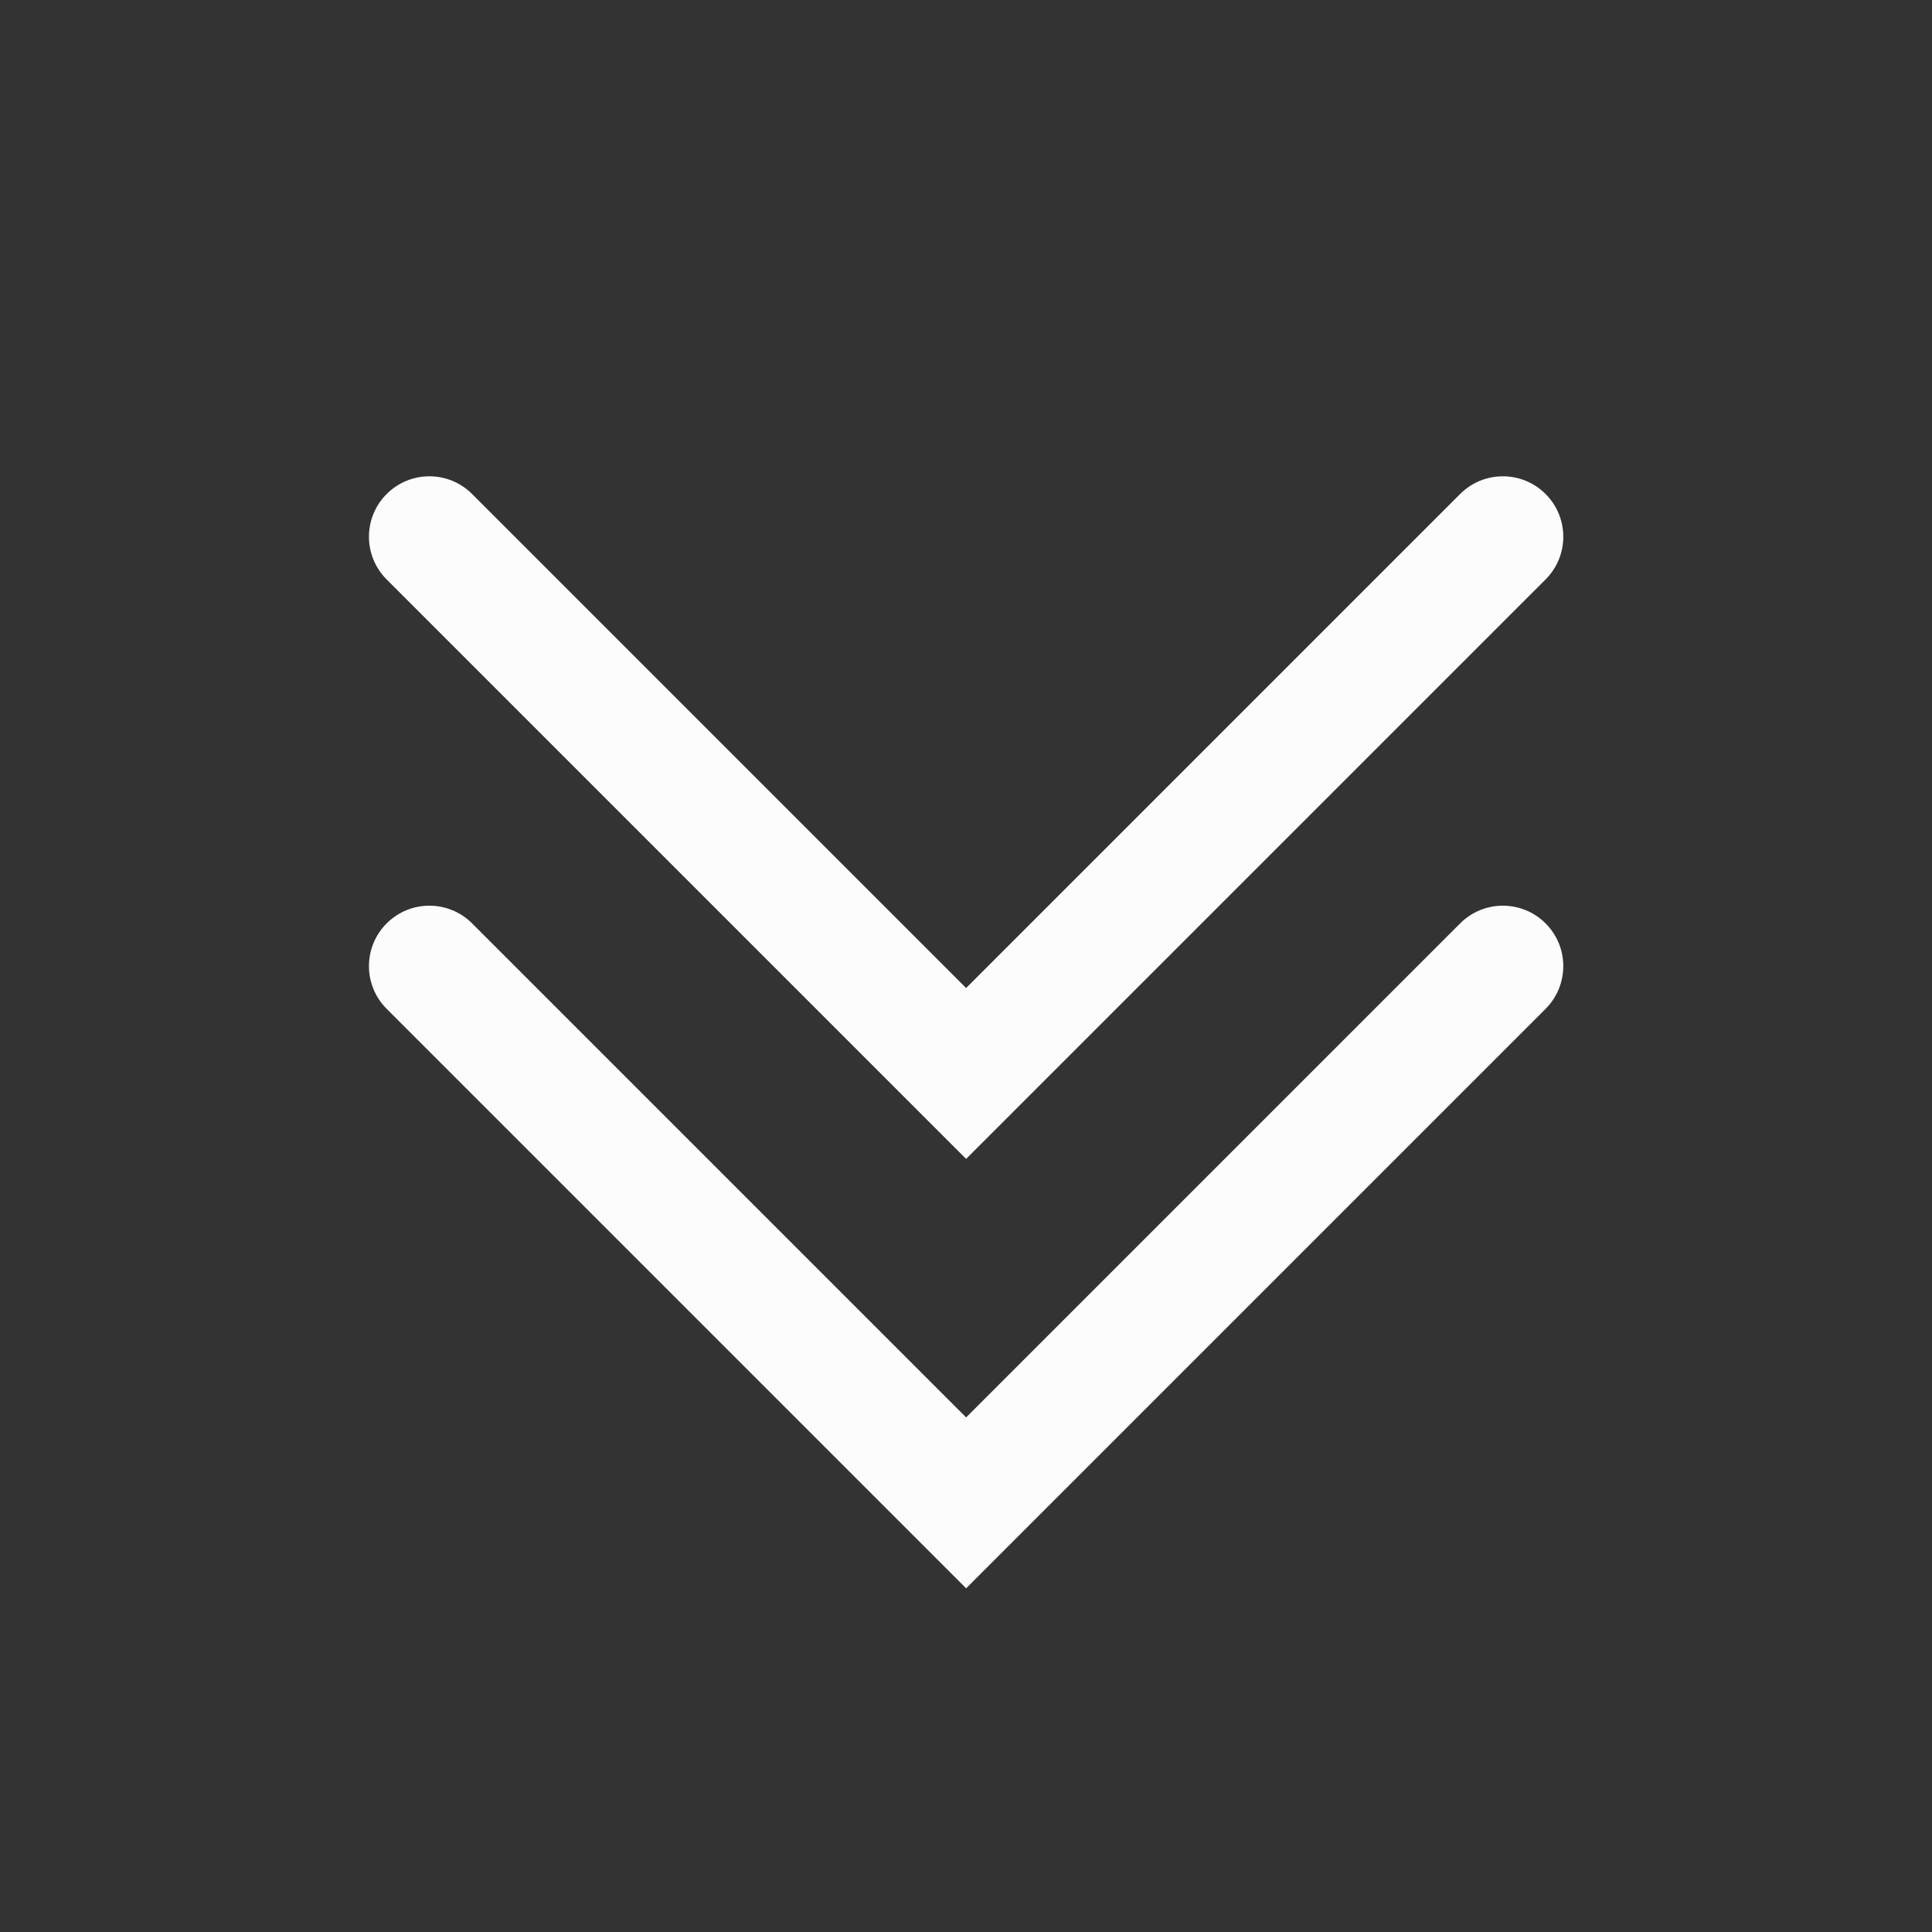 <?xml version='1.0' encoding='UTF-8' standalone='no'?>
<svg baseProfile="tiny" height="4.233mm" version="1.2" viewBox="0 0 16 16" width="4.233mm" xmlns="http://www.w3.org/2000/svg" xmlns:xlink="http://www.w3.org/1999/xlink">
    <rect x="0" y="0" width="16" height="16" fill="#333333" stroke="none"/>
    <style id="current-color-scheme" type="text/css">.ColorScheme-Text {color:#fcfcfc;}</style>
    <title>Qt SVG Document</title>
    <desc>Auto-generated by Klassy window decoration</desc>
    <defs/>
    <g fill="none" fill-rule="evenodd" stroke="black" stroke-linecap="square" stroke-linejoin="bevel" stroke-width="1">
        <g class="ColorScheme-Text" fill="currentColor" fill-opacity="1" font-family="Noto Sans" font-size="13.333" font-style="normal" font-weight="400" stroke="none" transform="matrix(0.889,0,0,0.889,0,0)">
            <path d="M4.398,4.602 L9.398,9.602 L9,10 L8.602,9.602 L13.602,4.602 C13.822,4.382 14.178,4.382 14.398,4.602 C14.618,4.822 14.618,5.178 14.398,5.398 L9.398,10.398 L9,10.796 L8.602,10.398 L3.602,5.398 C3.382,5.178 3.382,4.822 3.602,4.602 C3.822,4.382 4.178,4.382 4.398,4.602 " fill-rule="nonzero" vector-effect="none"/>
            <path d="M4.398,8.602 L9.398,13.602 L9,14 L8.602,13.602 L13.602,8.602 C13.822,8.382 14.178,8.382 14.398,8.602 C14.618,8.822 14.618,9.178 14.398,9.398 L9.398,14.398 L9,14.796 L8.602,14.398 L3.602,9.398 C3.382,9.178 3.382,8.822 3.602,8.602 C3.822,8.382 4.178,8.382 4.398,8.602 " fill-rule="nonzero" vector-effect="none"/>
        </g>
    </g>
</svg>
